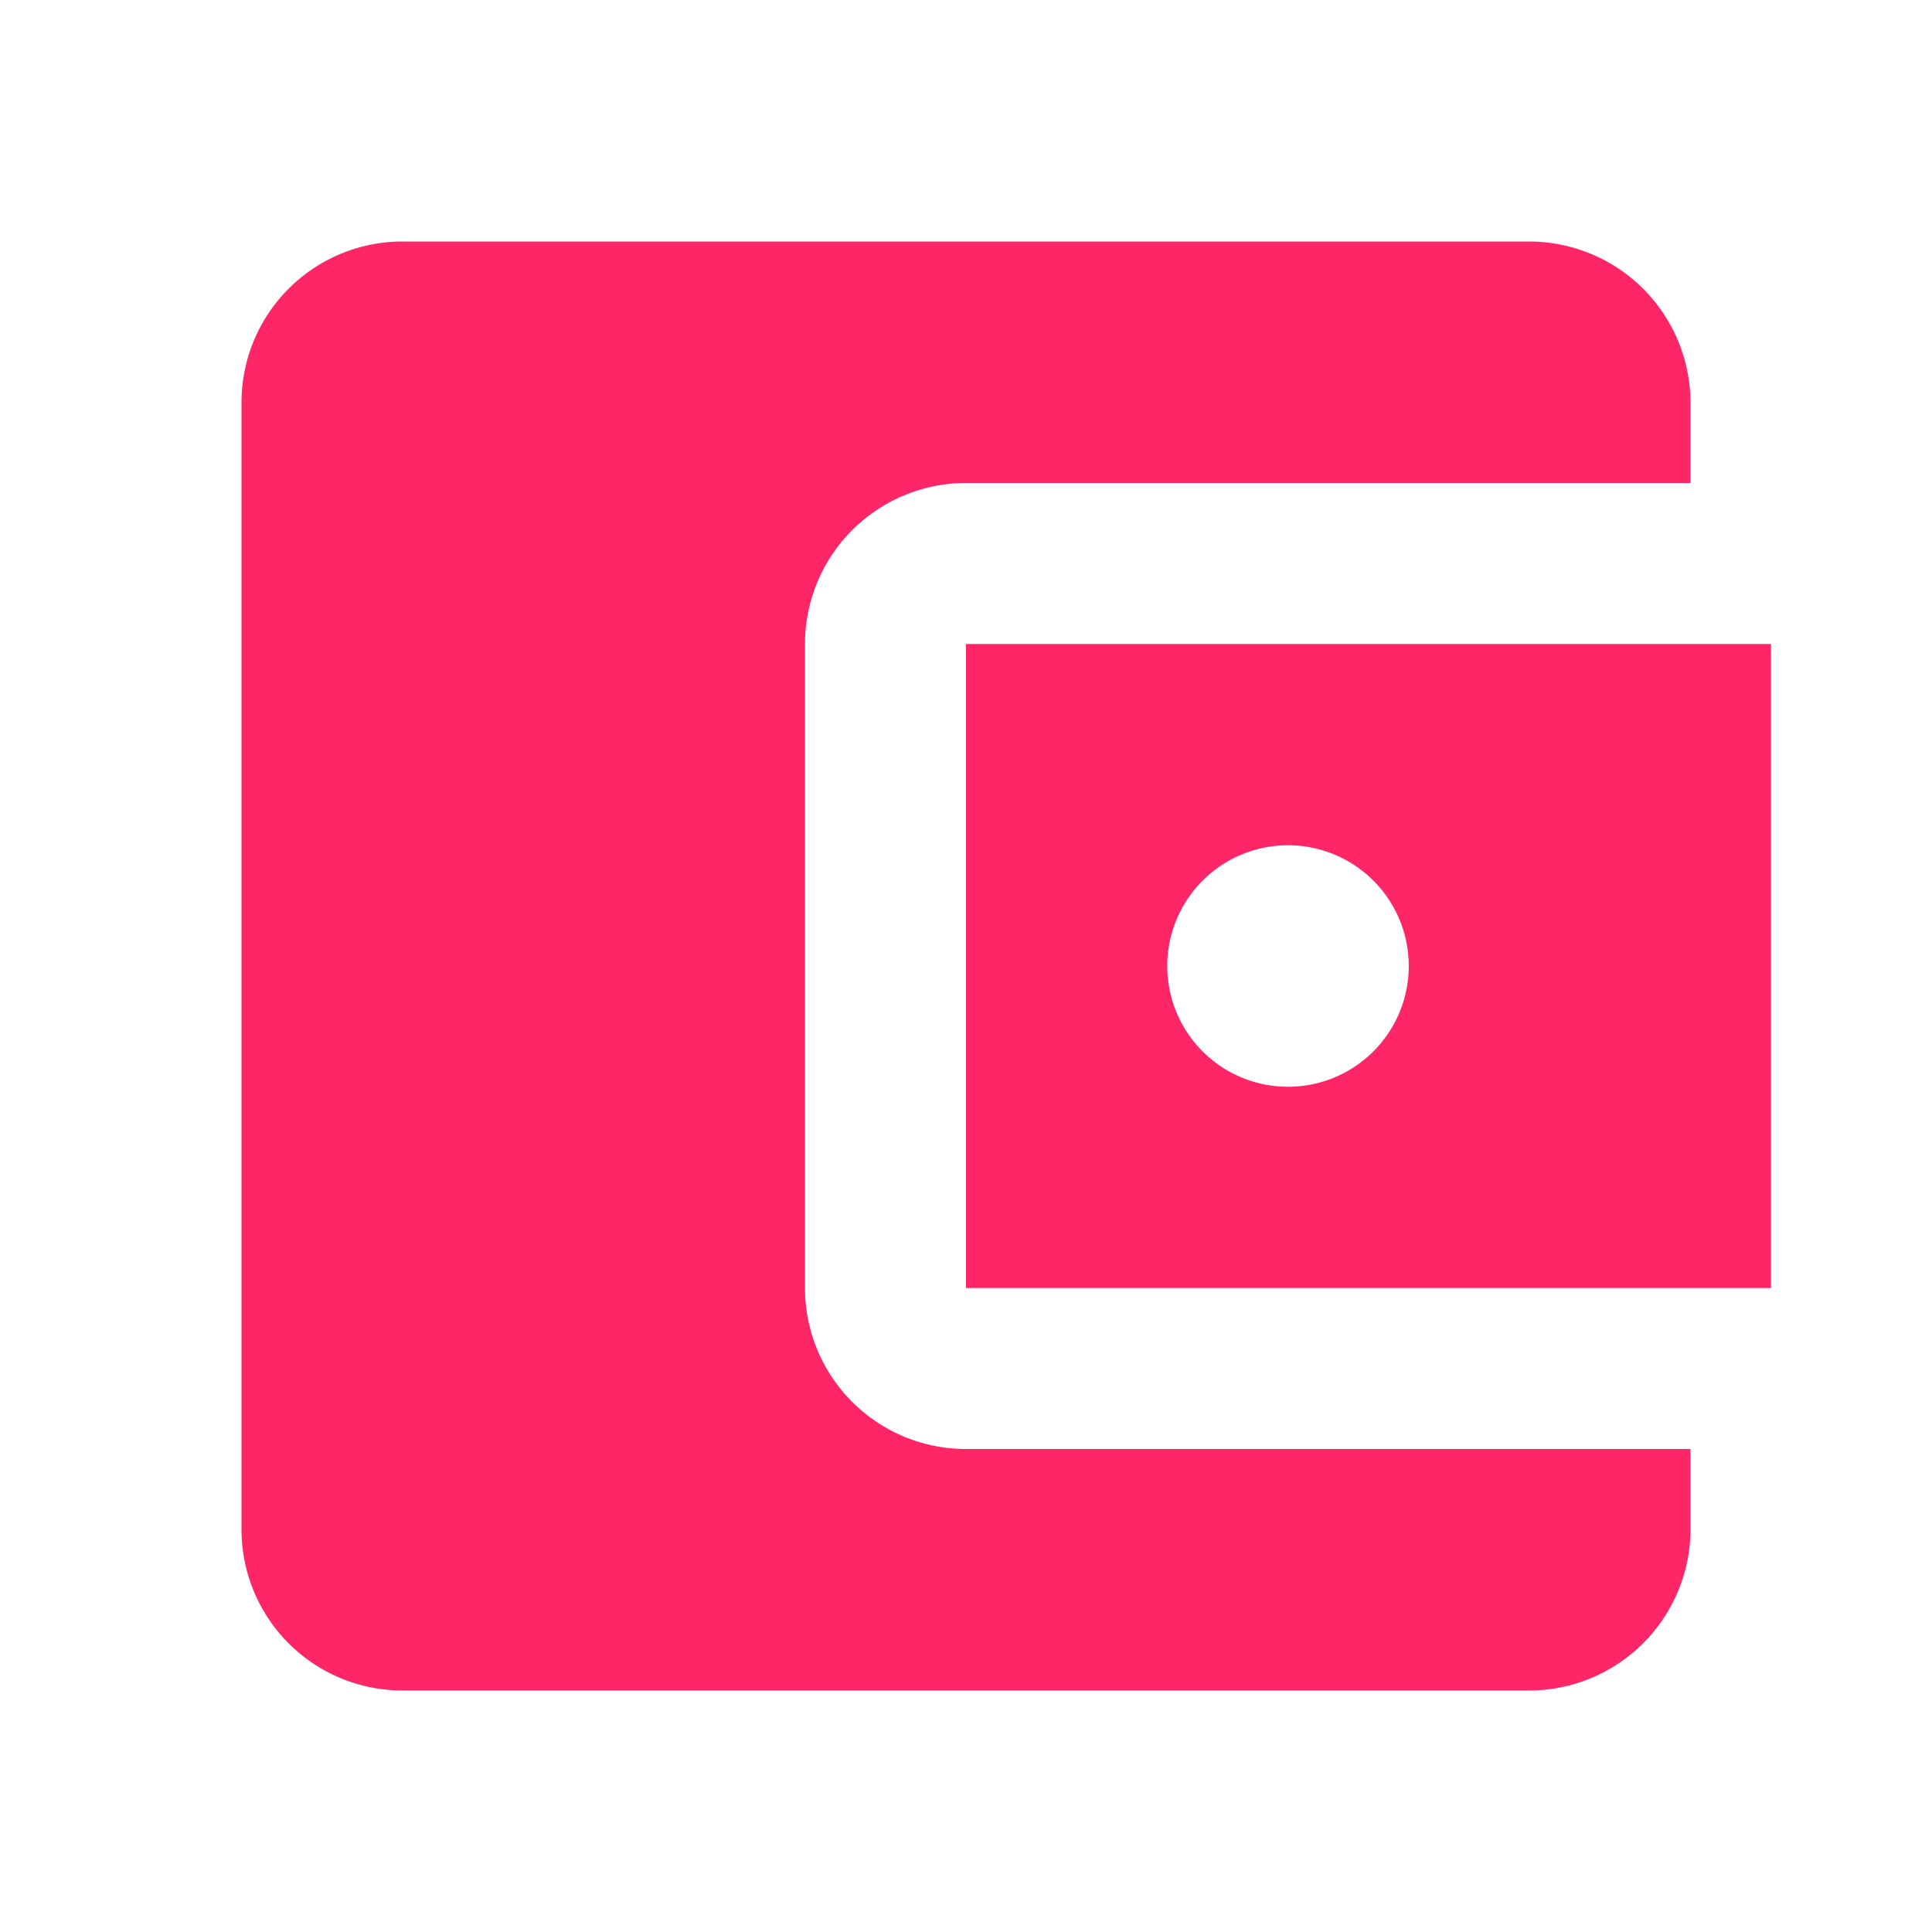 <svg id="account_balance_wallet-24px" xmlns="http://www.w3.org/2000/svg" width="24" height="24" viewBox="0 0 24 24">
  <path id="Path_10" data-name="Path 10" d="M0,0H24V24H0Z" fill="none"/>
  <path id="Path_11" data-name="Path 11" d="M21,18v1a2.006,2.006,0,0,1-2,2H5a2,2,0,0,1-2-2V5A2,2,0,0,1,5,3H19a2.006,2.006,0,0,1,2,2V6H12a2,2,0,0,0-2,2v8a2,2,0,0,0,2,2Zm-9-2H22V8H12Zm4-2.5A1.5,1.5,0,1,1,17.5,12,1.5,1.5,0,0,1,16,13.5Z" fill="#ff2667"/>
</svg>

